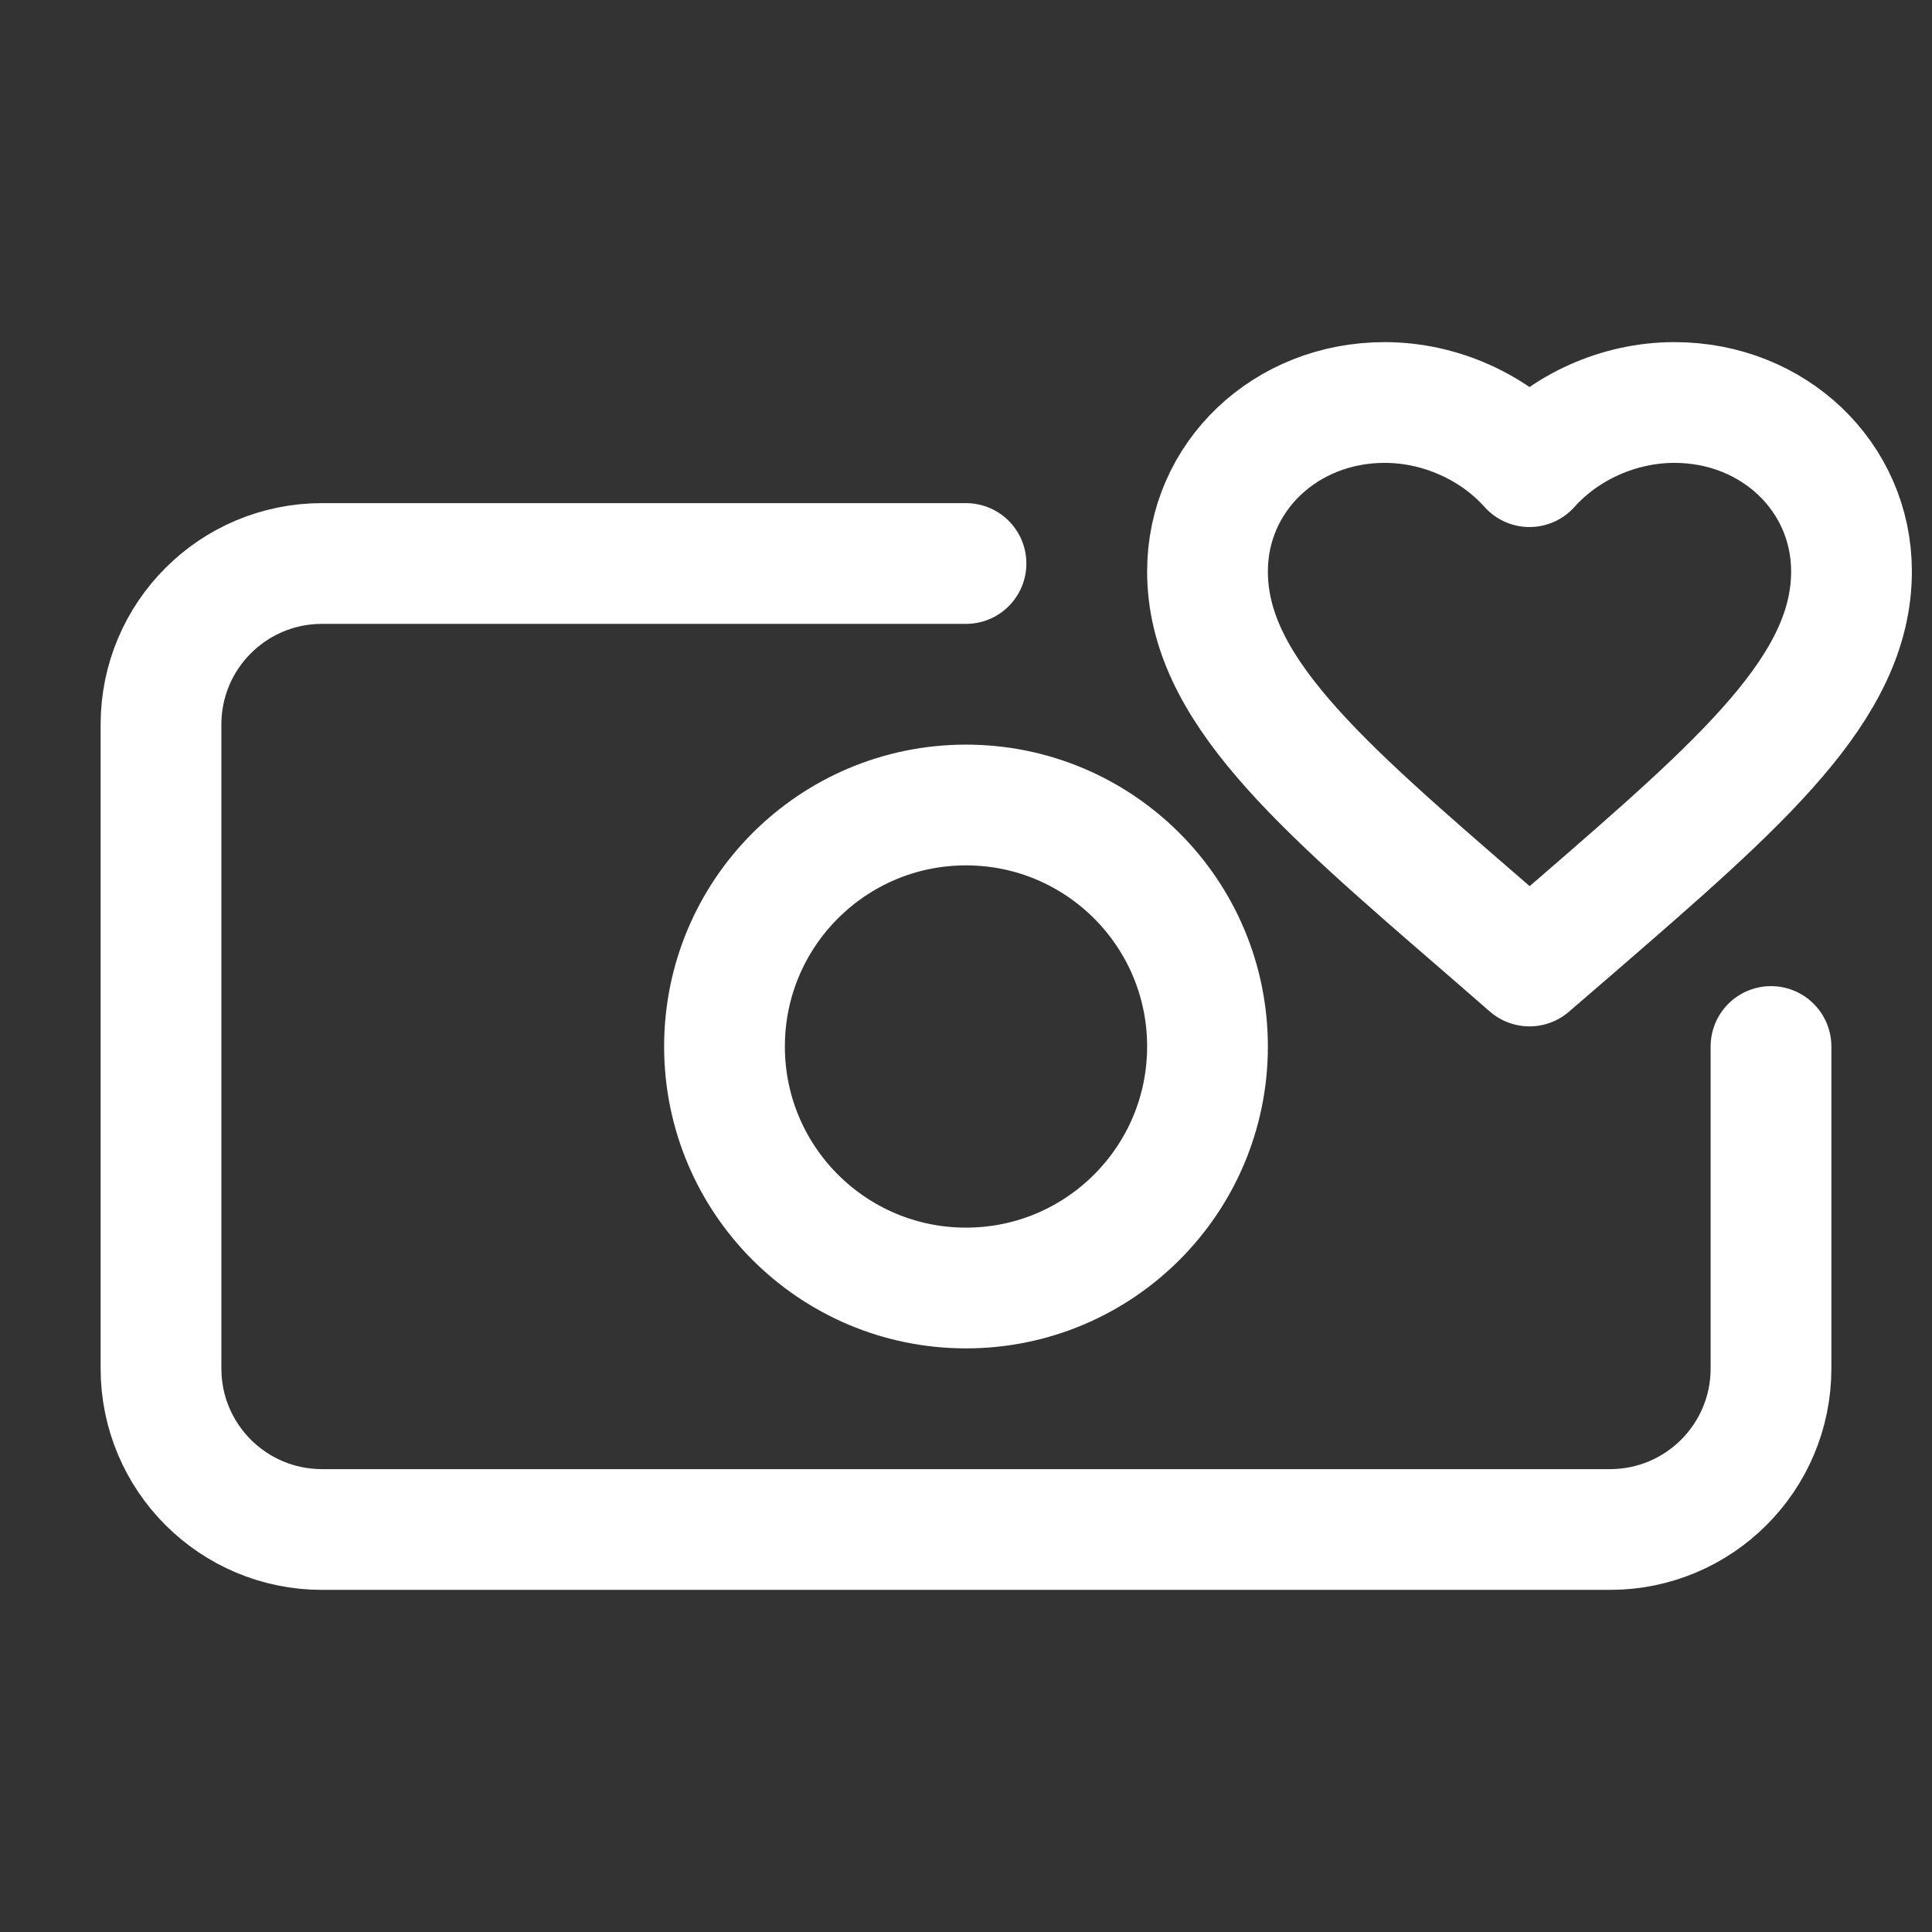 <svg width="24" height="24" viewBox="0 0 24 24" fill="none" xmlns="http://www.w3.org/2000/svg">
    <rect x="0" y="0" width="24" height="24" fill="#333333" stroke="none"/>
    <path d="M22 13V17C22 18.105 21.105 19 20 19H4C2.895 19 2 18.105 2 17V9C2 7.895 2.895 7 4 7H12M15 13C15 14.657 13.657 16 12 16C10.343 16 9 14.657 9 13C9 11.343 10.343 10 12 10C13.657 10 15 11.343 15 13ZM19 12L18.42 11.496C16.36 9.715 15 8.54 15 7.098C15 5.923 15.968 5 17.2 5C17.896 5 18.564 5.309 19 5.797C19.436 5.309 20.104 5 20.8 5C22.032 5 23 5.923 23 7.098C23 8.54 21.64 9.715 19.58 11.5L19 12Z"
          stroke="white" stroke-width="1.5" stroke-linecap="round" stroke-linejoin="round"/>
</svg>
